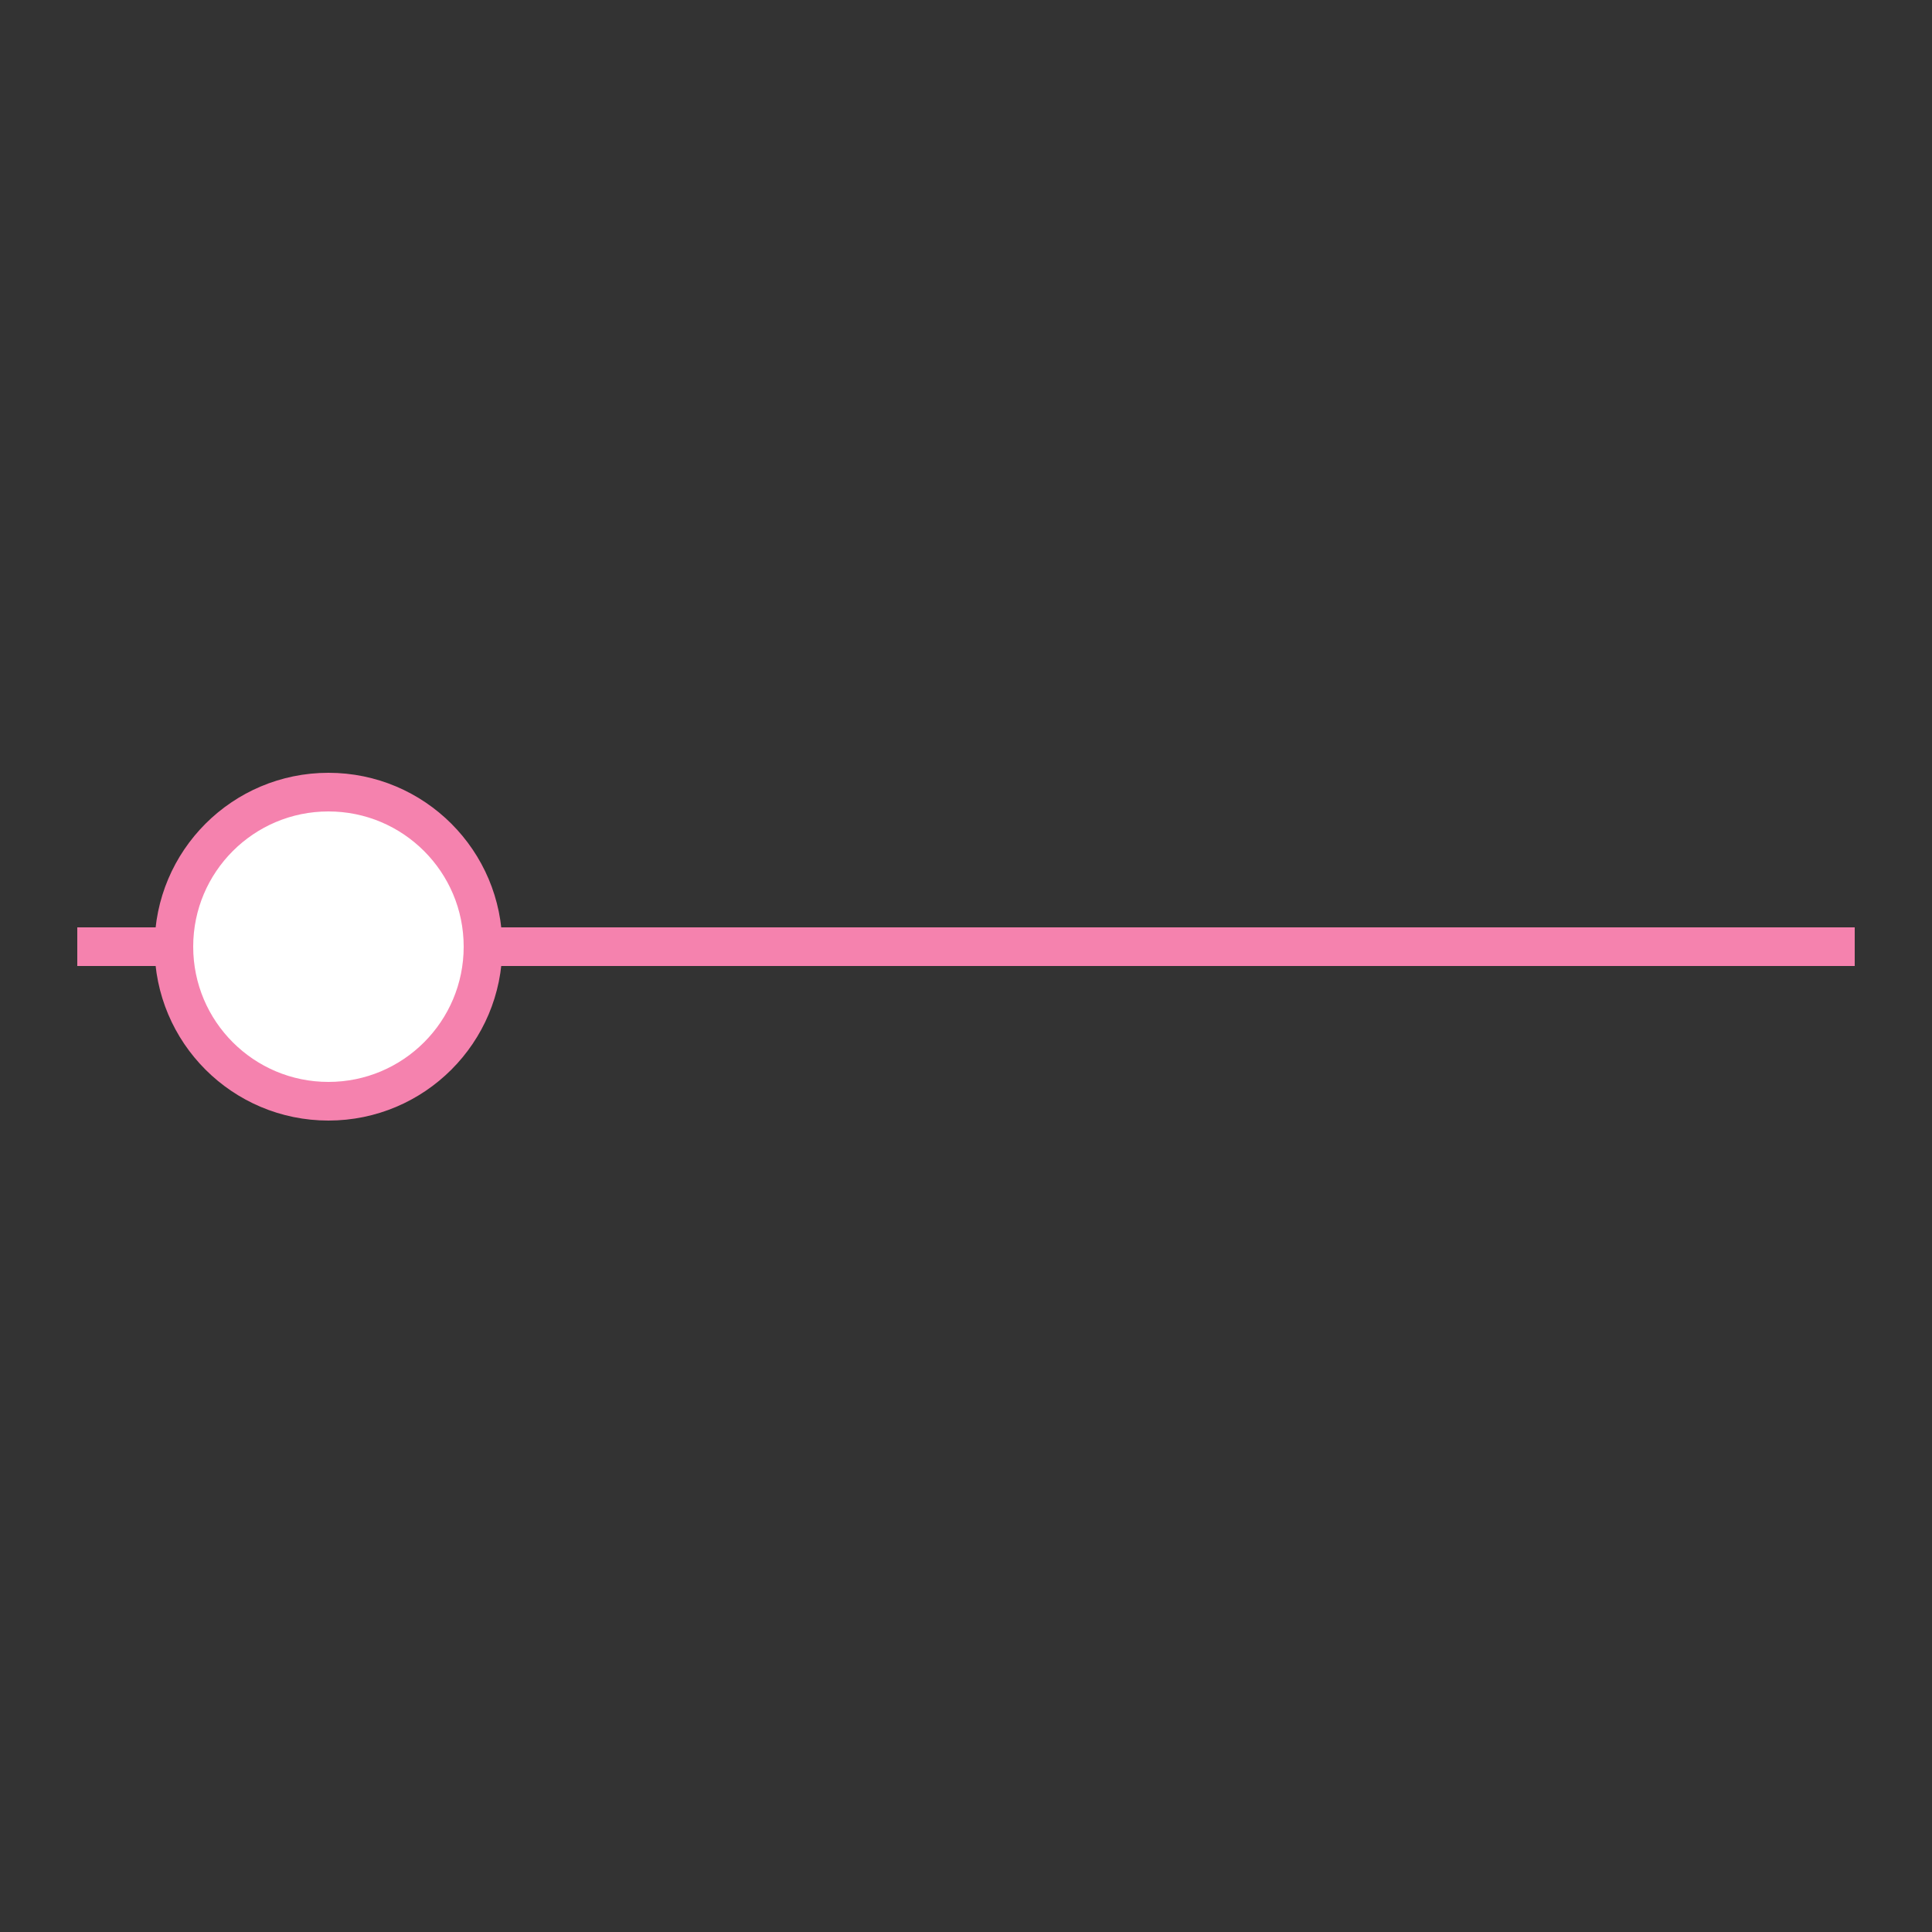<svg width="100" height="100" viewBox="0 0 100 100" fill="none" xmlns="http://www.w3.org/2000/svg" style="width: 200px; height: 200px;"><rect x="0" y="0" width="100" height="100" fill="#333333" stroke="none"/><style>
     .line-slider1 {animation:line-slider1-adjust 3s infinite;}
     @keyframes line-slider1-adjust {
         20%{transform:translate3d(0, 0, 0);}
         50%{transform:translate3d(66px, 0, 0);}
         60%{transform:translate3d(66px, 0, 0);}
         90%{transform:translate3d(0, 0, 0);}
         100%{transform:translate3d(0, 0, 0);}
     }
     @media (prefers-reduced-motion: reduce) {
         .line-slider1 {
             animation: none;
         }
     }
    </style><line class="stroke2" x1="4" y1="49" x2="96" y2="49" stroke="rgba(245,130,174,1)" stroke-width="2px" style="animation-duration: 3s;"></line><circle class="line-slider1 stroke1 fill1" cx="17" cy="49" r="8" fill="#fff" stroke="rgba(245,130,174,1)" stroke-width="2px" style="animation-duration: 3s;"></circle></svg>